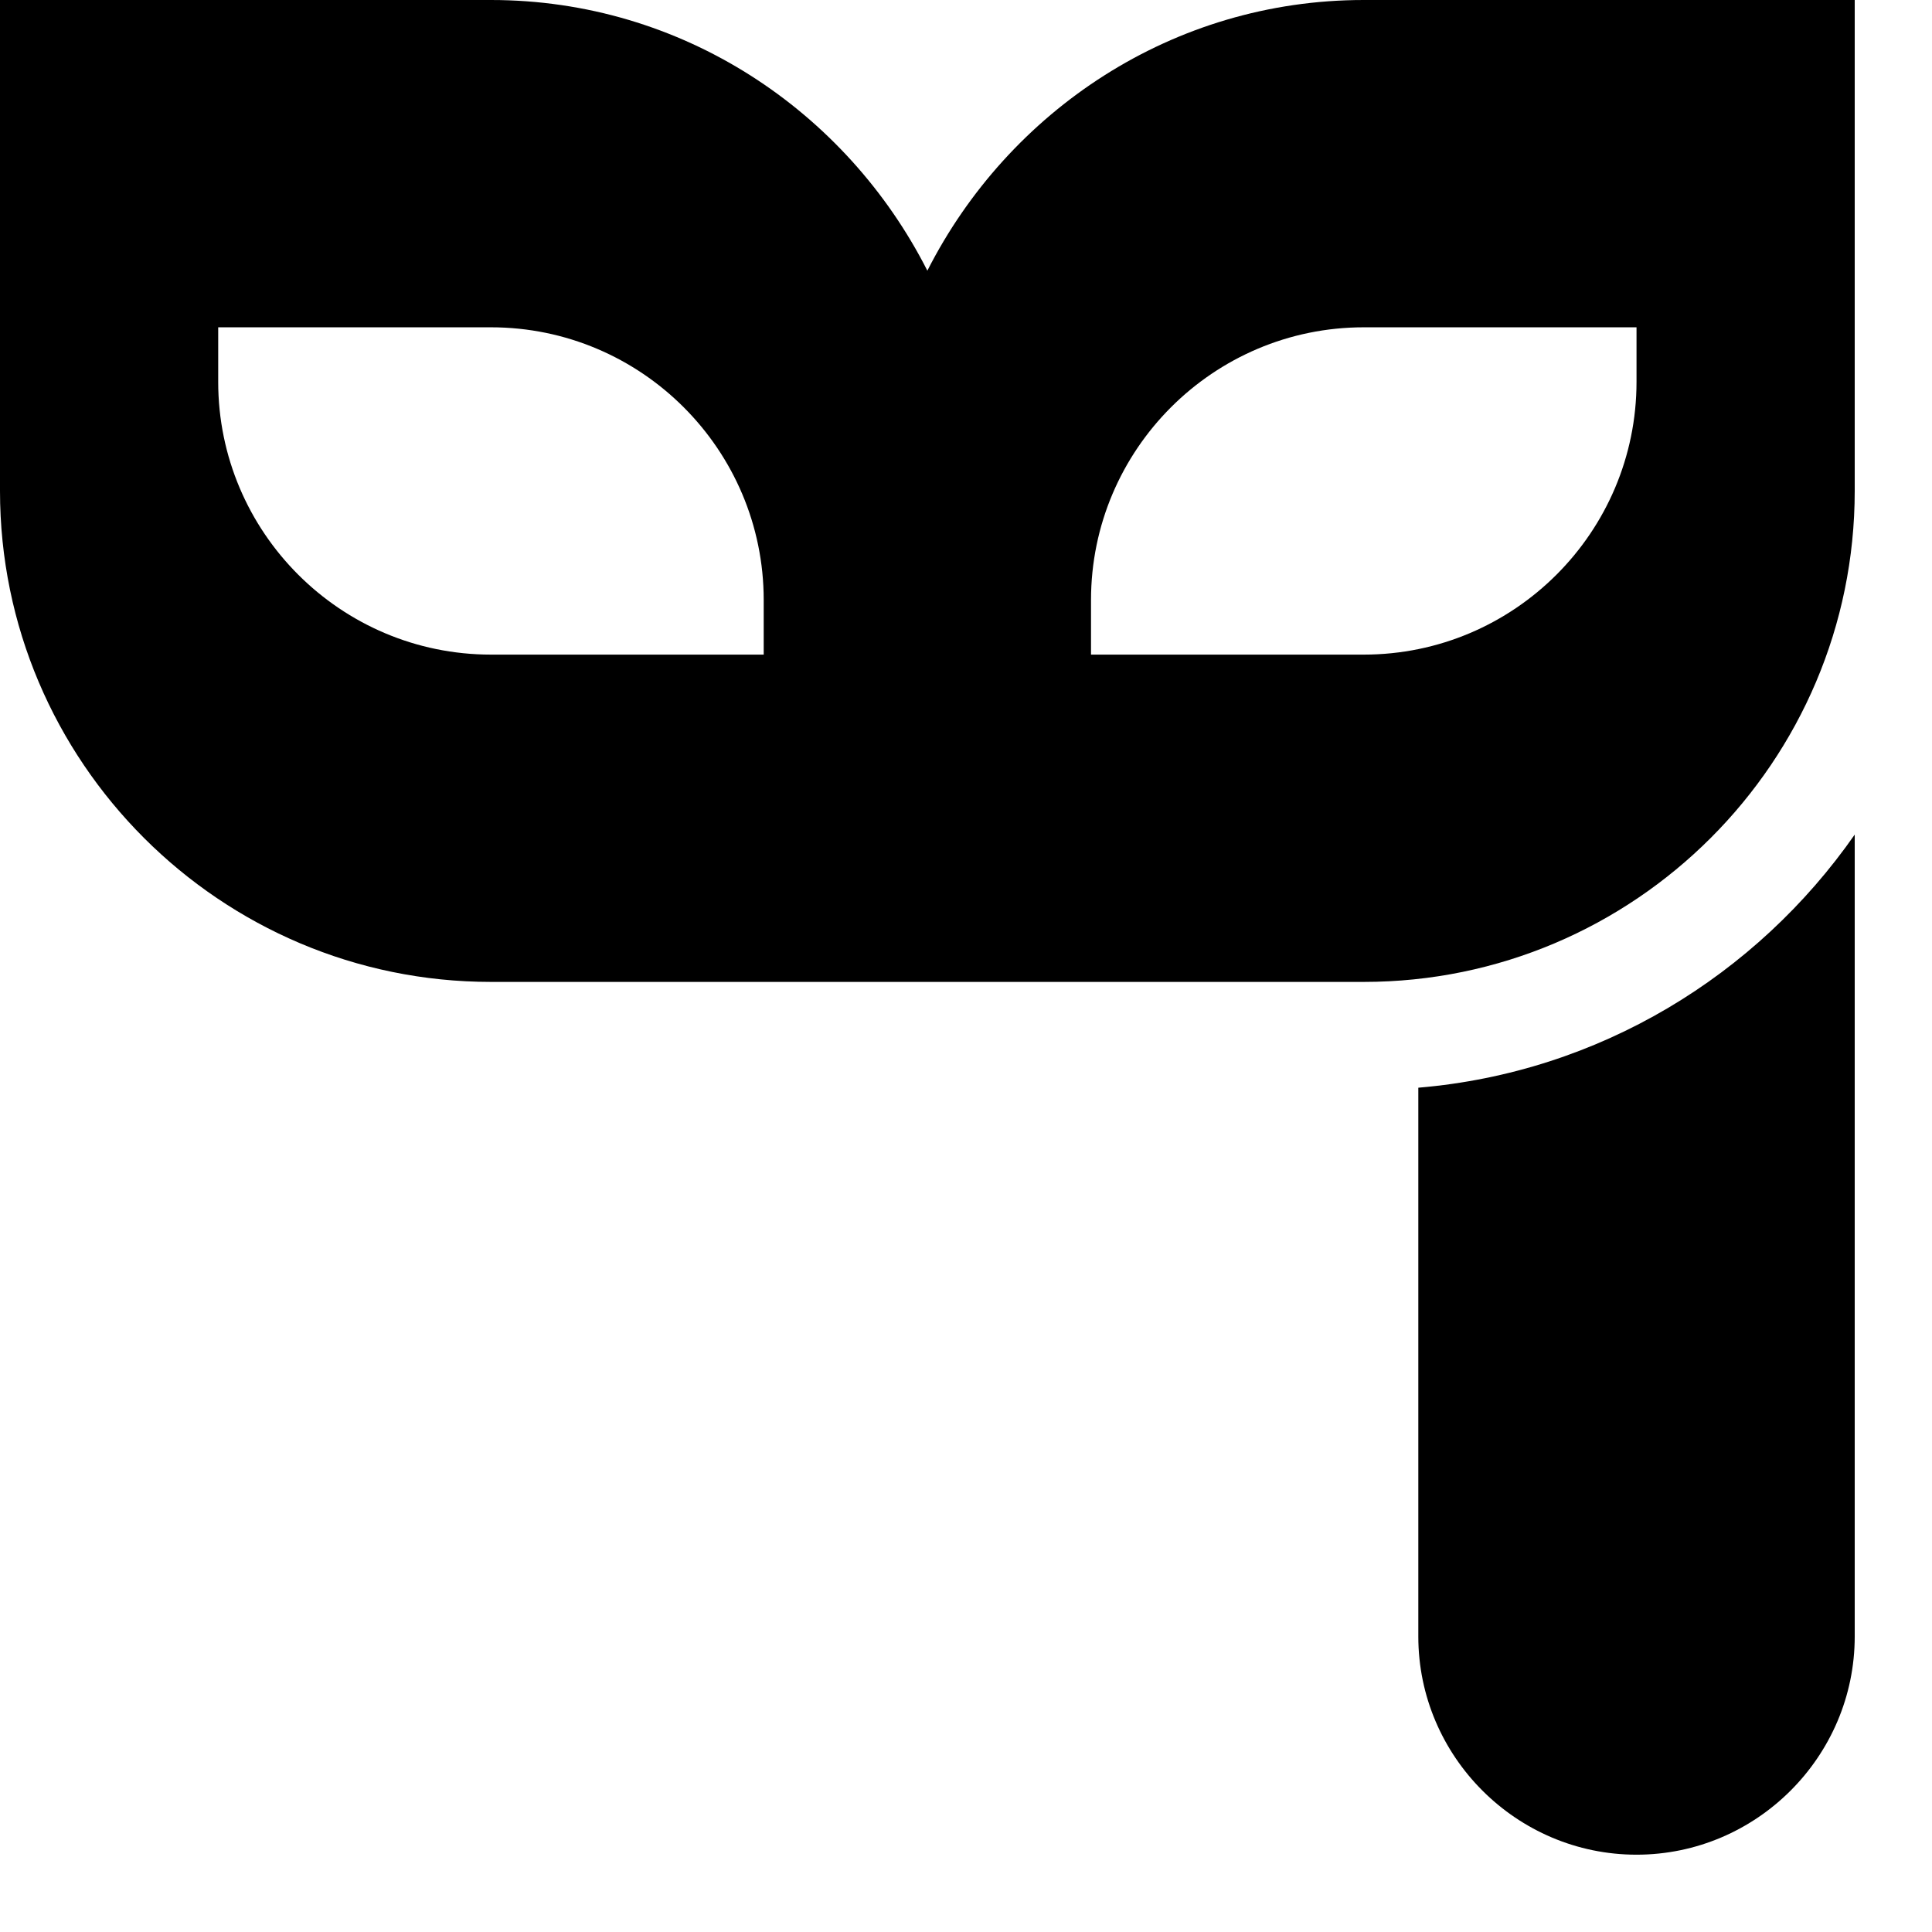 <svg viewBox="0 0 2000 2000" version="1.1" xmlns="http://www.w3.org/2000/svg" height="50pt" width="50pt">
    <path d="M1468.235 1125.99c187.483-15.812 350.118-116.33 451.765-262.024v830.118c0 124.235-101.647 225.882-225.882 225.882-124.236 0-225.883-101.647-225.883-225.882V1125.99zM1411.765 0H1920v508.235c0 280.207-228.028 508.236-508.235 508.236h-903.53C228.028 1016.47 0 788.442 0 508.235V0h508.235C706.108 0 876.085 114.861 960 280.207 1043.915 114.861 1213.892 0 1411.765 0zm282.353 395.294v-56.47h-282.353c-155.746 0-282.353 126.72-282.353 282.352v56.471h282.353c155.746 0 282.353-126.72 282.353-282.353zm-903.53 282.353v-56.47c0-155.633-126.607-282.353-282.353-282.353H225.882v56.47c0 155.633 126.607 282.353 282.353 282.353h282.353z" stroke="none" stroke-width="1" fill-rule="evenodd"/>
</svg>
